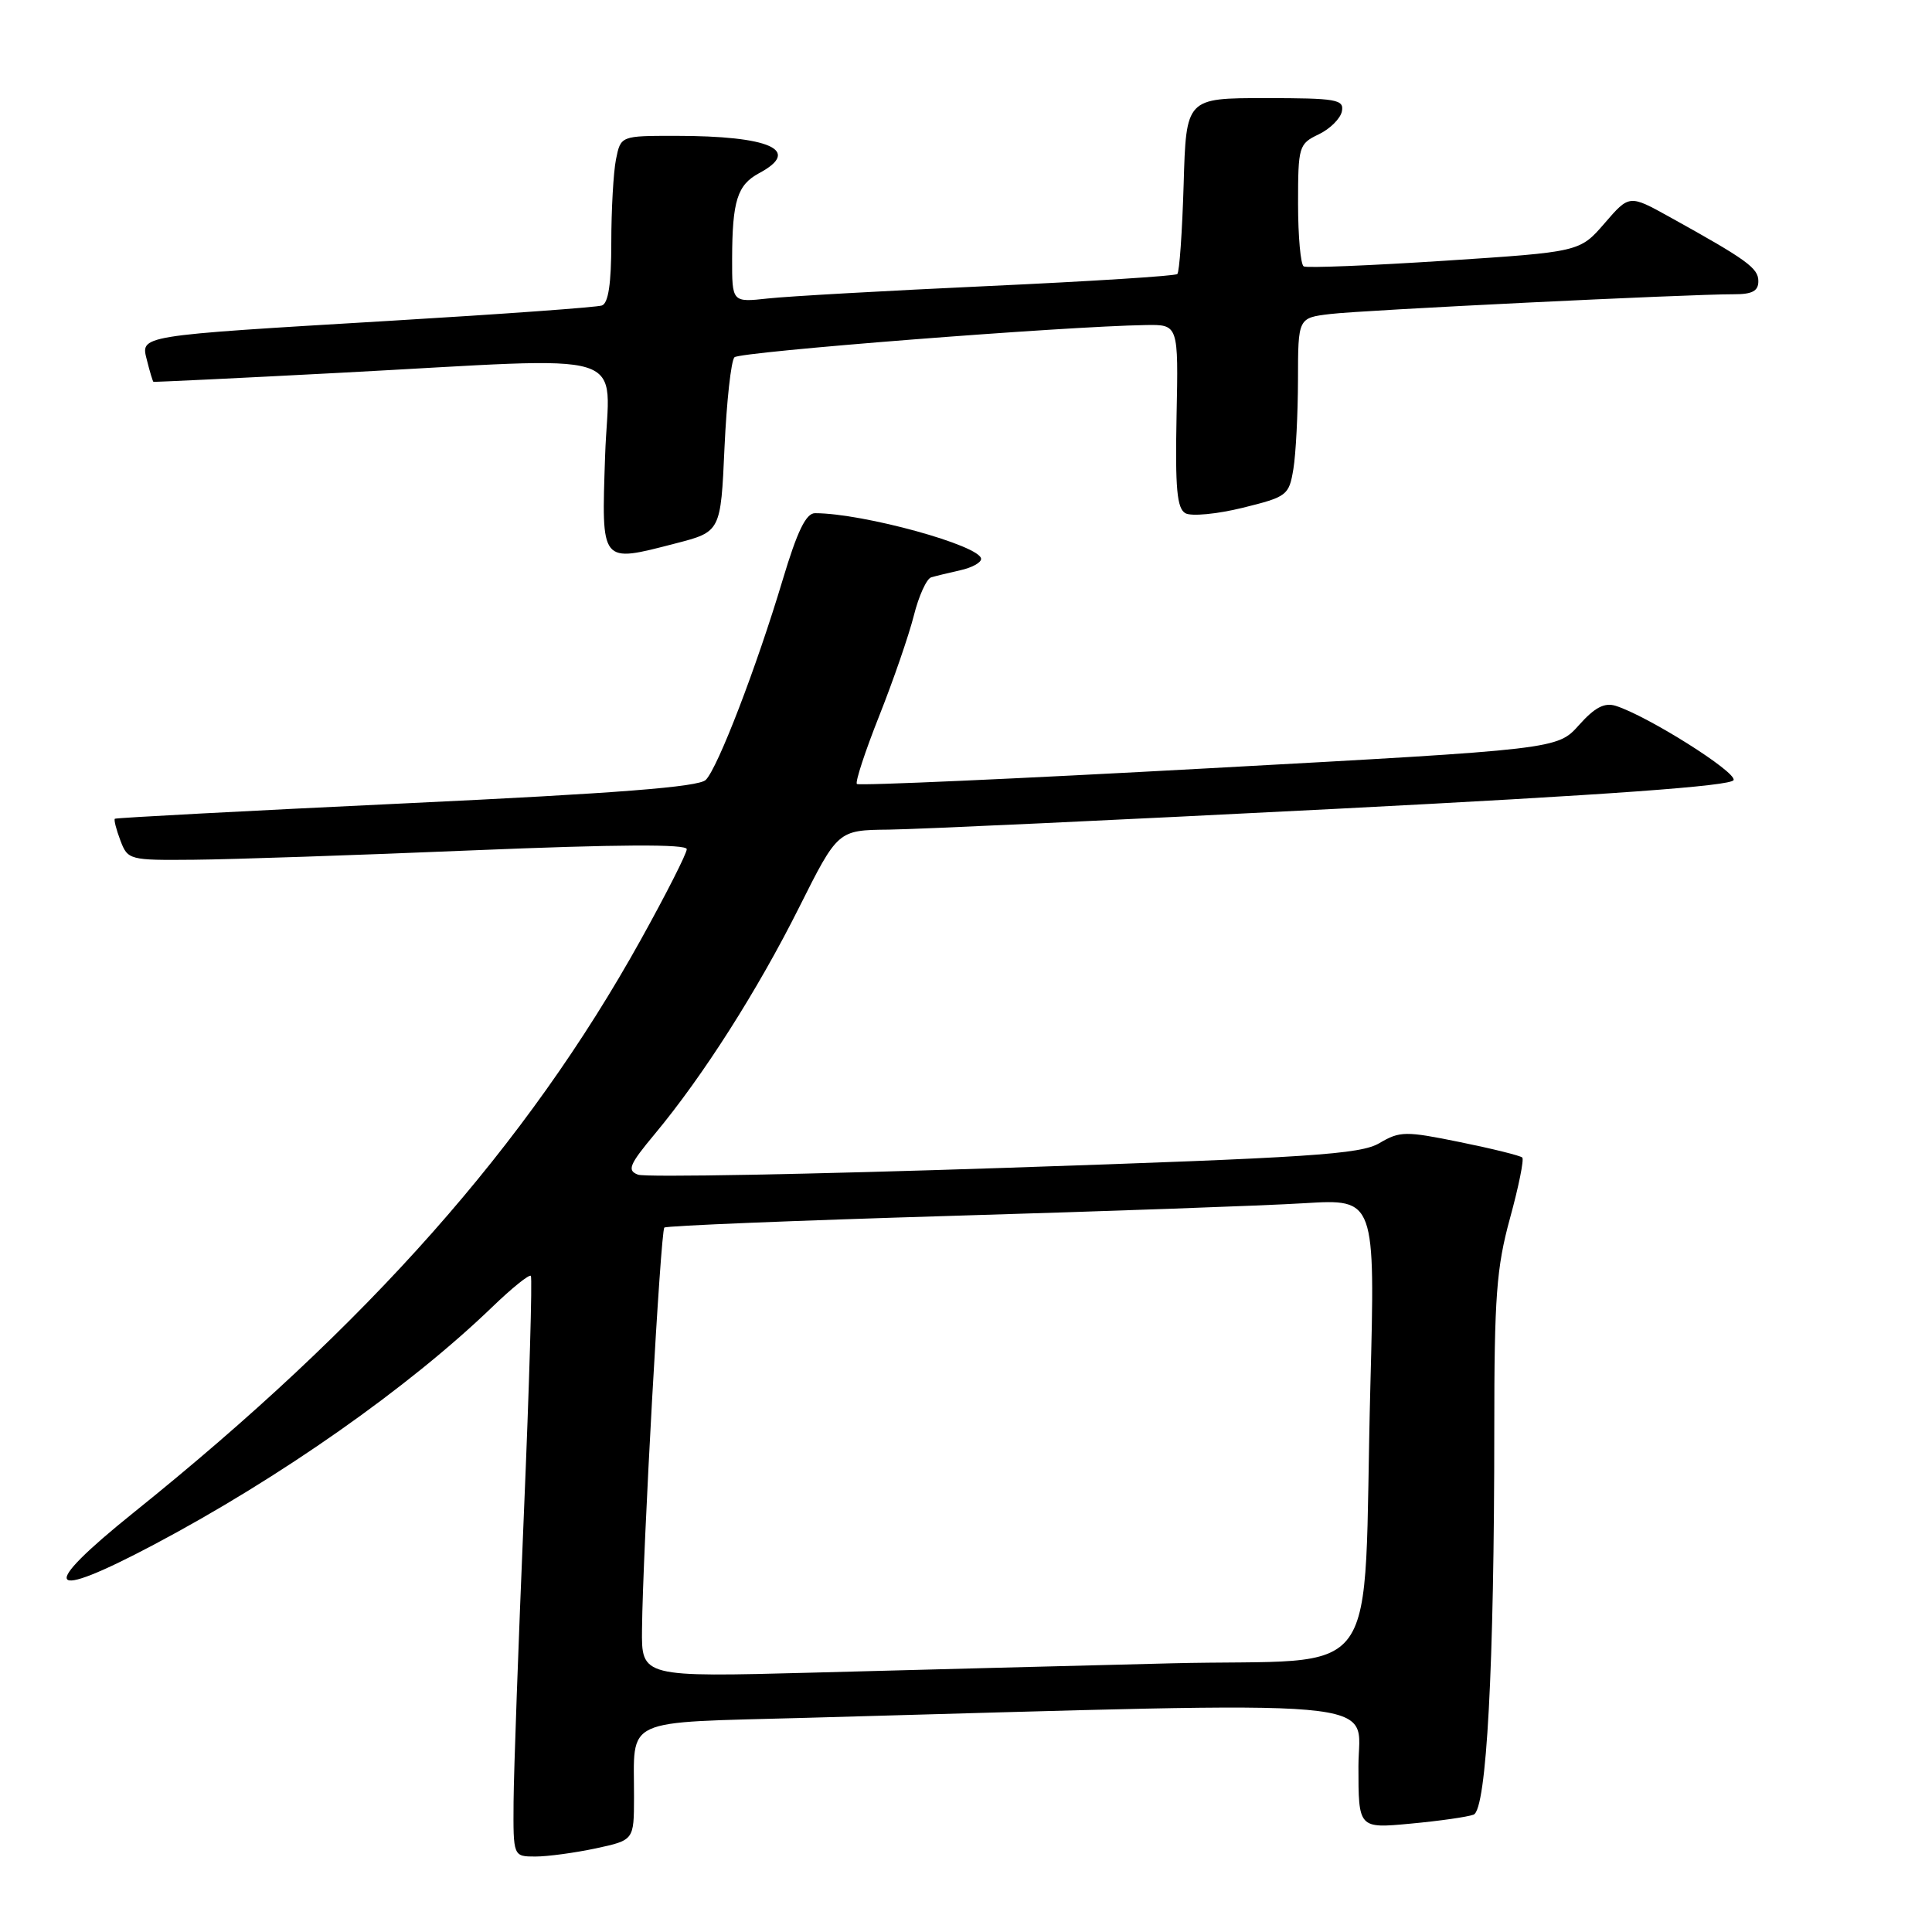 <?xml version="1.0" encoding="UTF-8" standalone="no"?>
<!DOCTYPE svg PUBLIC "-//W3C//DTD SVG 1.1//EN" "http://www.w3.org/Graphics/SVG/1.1/DTD/svg11.dtd" >
<svg xmlns="http://www.w3.org/2000/svg" xmlns:xlink="http://www.w3.org/1999/xlink" version="1.1" viewBox="0 0 256 256">
 <g >
 <path fill="currentColor"
d=" M 78.95 244.92 C 84.00 243.83 84.00 243.83 84.01 238.17 C 84.04 227.42 82.11 228.31 106.84 227.62 C 186.19 225.42 180.00 224.87 180.00 234.03 C 180.00 242.29 180.00 242.29 186.92 241.64 C 190.72 241.29 194.48 240.75 195.26 240.45 C 196.98 239.79 198.00 220.82 198.00 189.35 C 198.00 171.85 198.29 167.97 200.08 161.43 C 201.23 157.25 201.96 153.63 201.71 153.38 C 201.46 153.13 197.76 152.21 193.48 151.34 C 186.22 149.86 185.50 149.87 182.78 151.47 C 180.26 152.96 173.68 153.39 133.07 154.75 C 107.33 155.61 85.49 156.02 84.54 155.65 C 83.06 155.09 83.37 154.33 86.77 150.25 C 93.14 142.60 100.37 131.25 105.88 120.25 C 111.02 110.00 111.02 110.00 117.76 109.93 C 121.47 109.89 148.09 108.65 176.92 107.18 C 213.05 105.33 229.45 104.15 229.71 103.36 C 230.08 102.27 218.32 94.87 214.10 93.53 C 212.60 93.06 211.32 93.73 209.22 96.08 C 206.36 99.28 206.36 99.28 160.18 101.80 C 134.78 103.19 113.79 104.13 113.54 103.88 C 113.30 103.63 114.63 99.57 116.50 94.86 C 118.37 90.15 120.43 84.17 121.09 81.56 C 121.74 78.96 122.78 76.68 123.39 76.50 C 124.00 76.32 125.74 75.90 127.25 75.56 C 128.76 75.23 130.00 74.56 130.00 74.06 C 130.00 72.31 114.37 68.00 107.99 68.00 C 106.80 68.00 105.64 70.39 103.72 76.80 C 100.24 88.42 95.12 101.73 93.52 103.34 C 92.58 104.28 81.79 105.12 53.86 106.44 C 32.76 107.44 15.37 108.36 15.22 108.49 C 15.07 108.62 15.40 109.91 15.95 111.36 C 16.93 113.95 17.13 114.00 25.73 113.92 C 30.55 113.88 47.21 113.32 62.75 112.67 C 81.91 111.88 91.00 111.83 91.00 112.52 C 91.00 113.09 88.26 118.49 84.91 124.52 C 69.79 151.75 48.81 175.44 17.70 200.43 C 4.97 210.66 6.01 212.29 20.40 204.67 C 37.12 195.82 54.16 183.85 65.23 173.18 C 67.83 170.67 70.13 168.82 70.34 169.06 C 70.55 169.30 70.14 183.45 69.42 200.50 C 68.70 217.55 68.08 234.76 68.05 238.75 C 68.00 246.00 68.00 246.00 70.95 246.00 C 72.57 246.00 76.17 245.51 78.95 244.92 Z  M 96.00 59.31 C 96.28 53.18 96.87 47.80 97.32 47.34 C 98.05 46.61 141.05 43.24 151.82 43.07 C 156.15 43.00 156.15 43.00 155.90 55.12 C 155.71 64.73 155.95 67.39 157.08 68.01 C 157.86 68.44 161.26 68.12 164.64 67.29 C 170.55 65.83 170.80 65.65 171.38 62.14 C 171.71 60.14 171.98 54.82 171.99 50.31 C 172.00 42.12 172.00 42.12 176.25 41.61 C 180.51 41.09 223.66 38.98 229.75 38.99 C 232.18 39.00 233.00 38.56 232.99 37.25 C 232.99 35.52 231.48 34.43 221.20 28.73 C 215.89 25.79 215.89 25.79 212.61 29.59 C 209.33 33.38 209.33 33.38 191.41 34.55 C 181.56 35.19 173.16 35.53 172.75 35.30 C 172.34 35.07 172.00 31.33 172.00 27.00 C 172.00 19.39 172.10 19.06 174.74 17.80 C 176.24 17.08 177.63 15.70 177.81 14.74 C 178.11 13.18 177.09 13.00 167.66 13.00 C 157.17 13.00 157.17 13.00 156.84 24.42 C 156.65 30.70 156.28 36.05 156.00 36.31 C 155.72 36.57 144.47 37.28 131.00 37.90 C 117.53 38.52 104.36 39.26 101.75 39.55 C 97.00 40.07 97.00 40.07 97.01 34.28 C 97.03 26.61 97.70 24.50 100.58 22.95 C 106.29 19.90 102.05 18.00 89.50 18.00 C 82.25 18.00 82.25 18.00 81.62 21.12 C 81.28 22.84 81.00 27.81 81.00 32.16 C 81.00 37.59 80.61 40.19 79.75 40.48 C 79.06 40.72 66.58 41.62 52.00 42.49 C 17.83 44.53 18.63 44.40 19.49 47.81 C 19.86 49.29 20.24 50.54 20.33 50.59 C 20.42 50.64 31.52 50.11 45.00 49.40 C 84.91 47.30 80.66 45.97 80.18 60.40 C 79.70 74.82 79.51 74.59 89.50 72.01 C 95.50 70.46 95.50 70.46 96.00 59.31 Z  M 85.07 215.87 C 85.18 205.31 87.53 163.13 88.03 162.66 C 88.29 162.42 105.38 161.73 126.00 161.11 C 146.62 160.50 167.71 159.75 172.86 159.43 C 182.23 158.86 182.23 158.86 181.58 183.68 C 180.53 224.26 183.82 219.68 155.16 220.40 C 141.60 220.74 120.26 221.29 107.75 221.63 C 85.00 222.23 85.00 222.23 85.07 215.87 Z "/>
</g>
</svg>